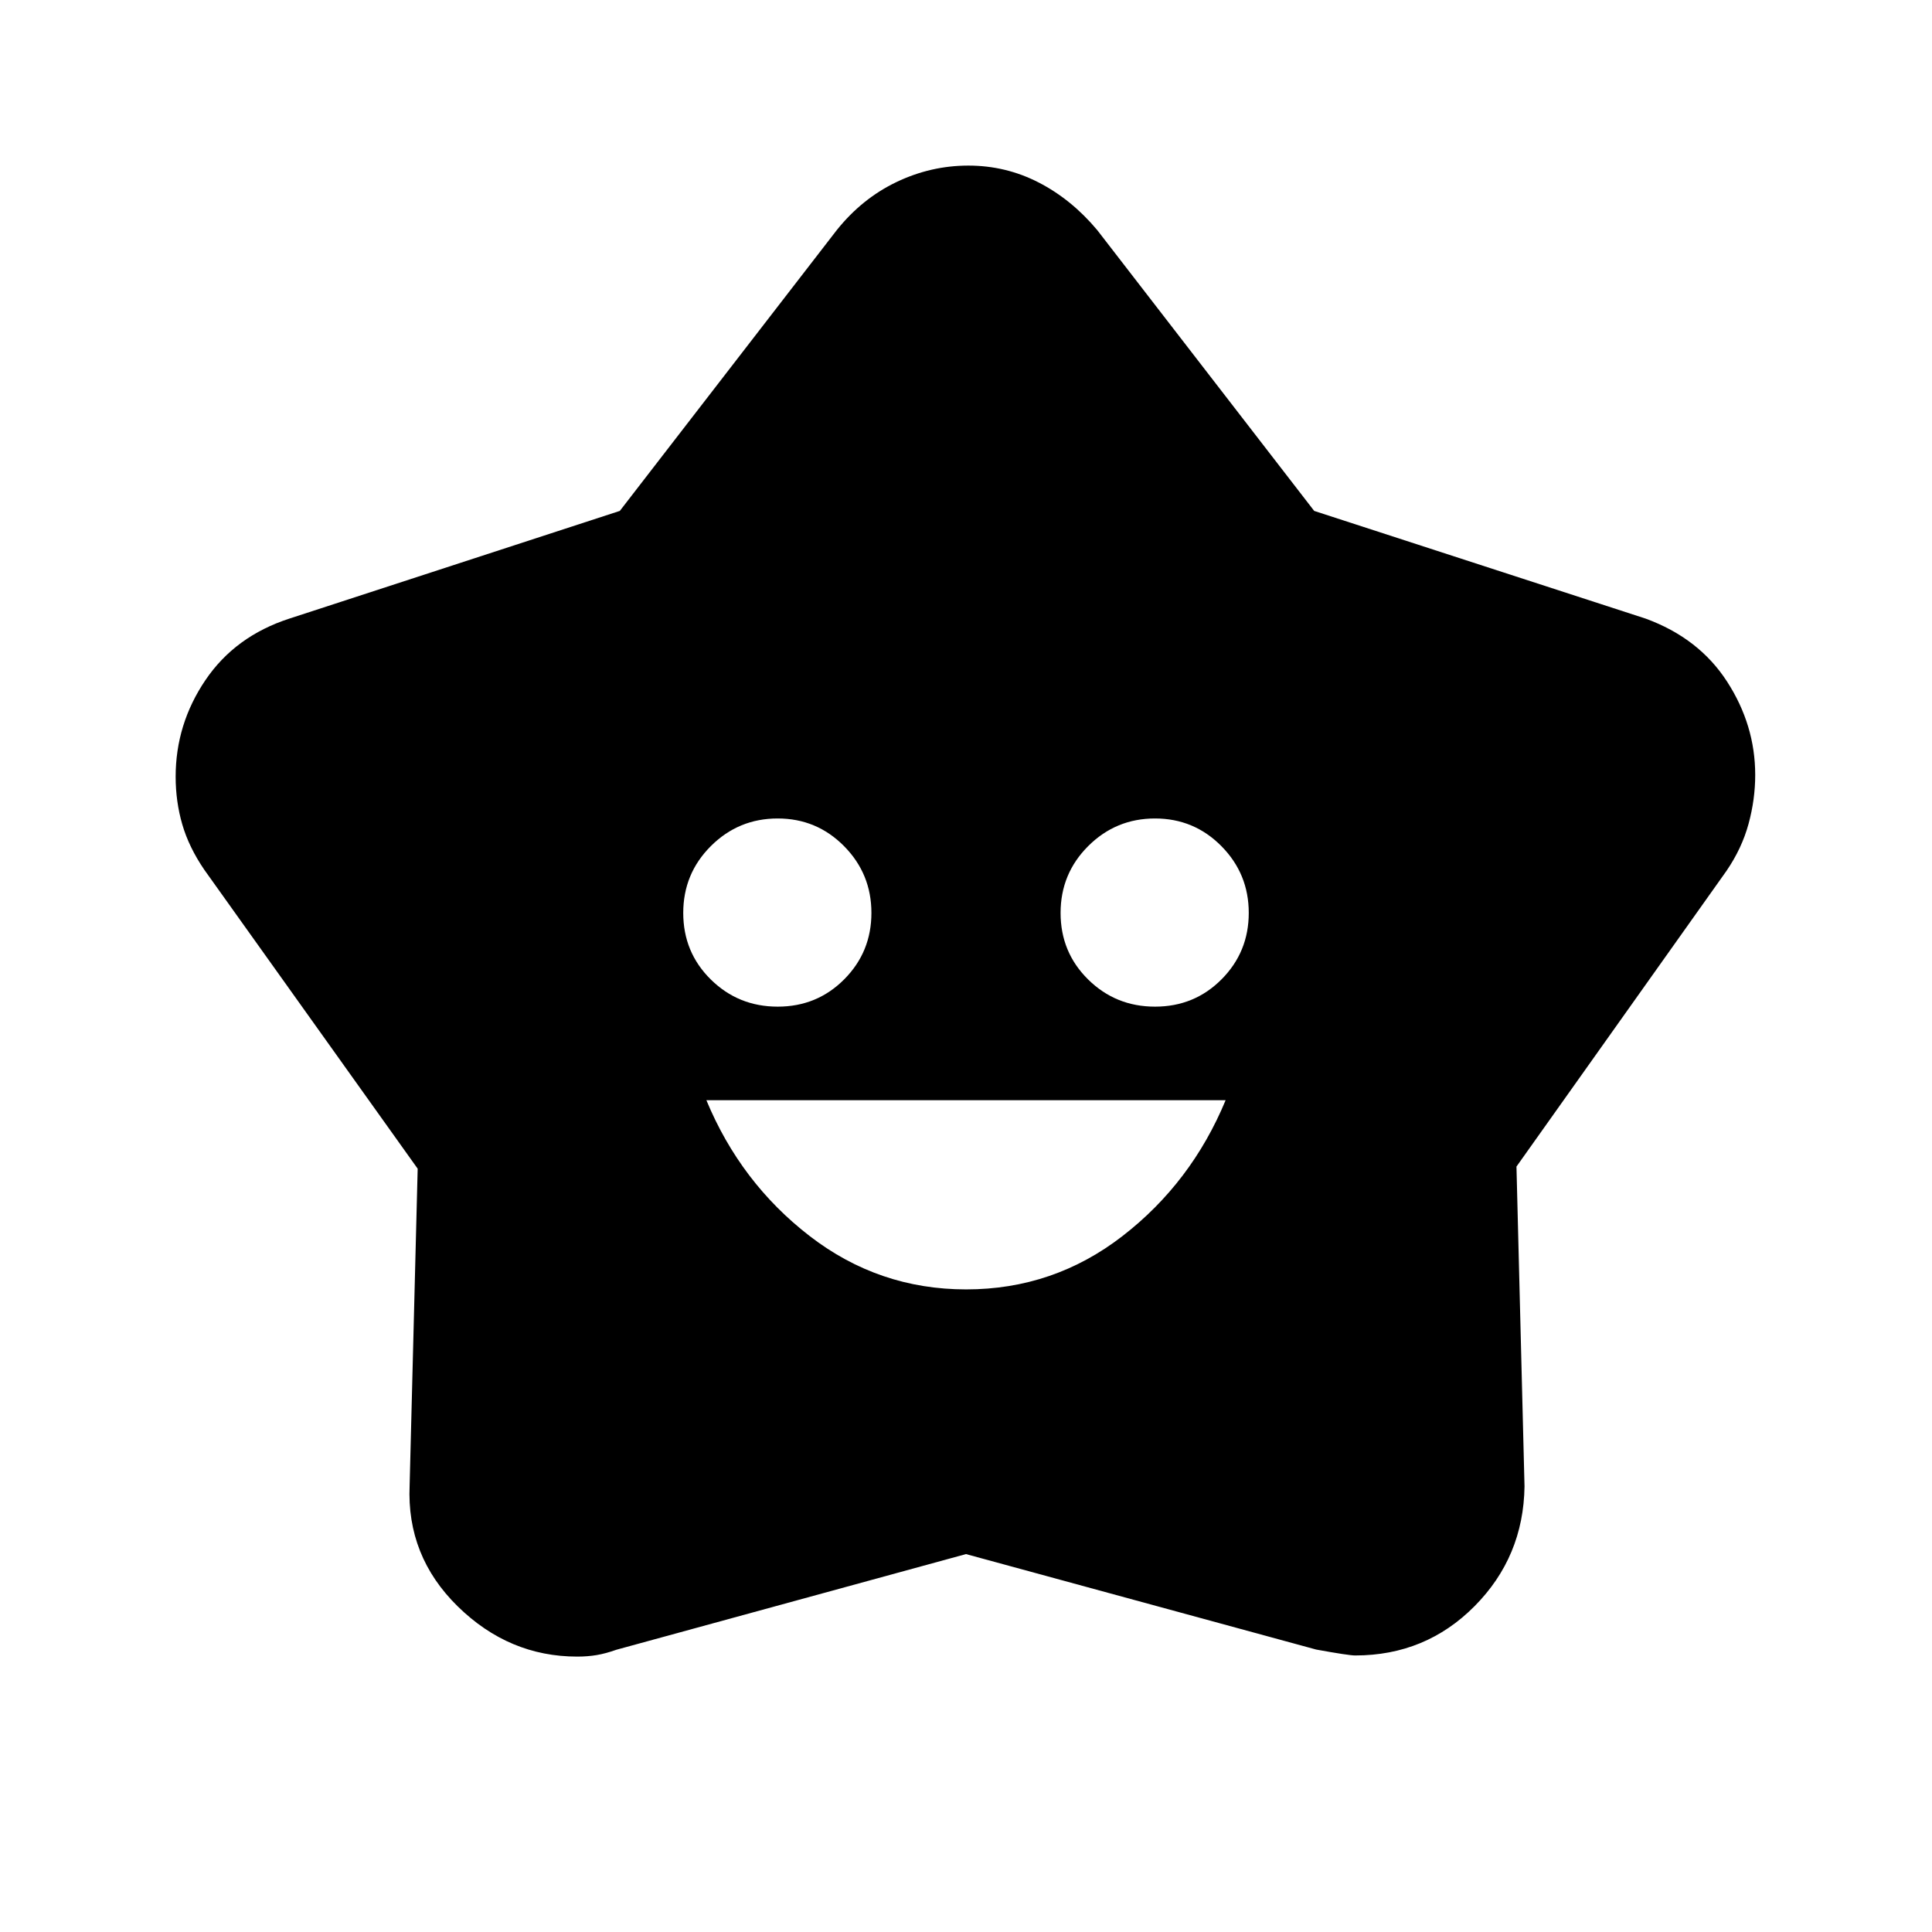 <svg xmlns="http://www.w3.org/2000/svg" height="20" viewBox="0 -960 960 960" width="20"><path d="M480.088-319.304q43.412 0 77.662-26.5 34.25-26.5 51.25-67.5H351q17 41 51.338 67.5 34.337 26.5 77.75 26.5Zm-93.647-140.5q19.559 0 33.059-13.588 13.5-13.588 13.5-33t-13.588-33.162q-13.588-13.75-33-13.75t-33.162 13.692q-13.75 13.691-13.75 33.25 0 19.558 13.691 33.058t33.25 13.5Zm187.5 0q19.559 0 33.059-13.588 13.5-13.588 13.5-33t-13.588-33.162q-13.588-13.75-33-13.75t-33.162 13.692Q527-525.921 527-506.362q0 19.558 13.691 33.058t33.25 13.5ZM307.985-706.131l107.775-139.5q12.576-15.713 29.672-23.9 17.095-8.187 35.745-8.187 18.649 0 34.975 8.413 16.327 8.413 29.088 23.674l107.775 139.5 164.659 53.5q26.522 9.696 40.501 31.315 13.978 21.62 13.978 46.362 0 12.163-3.311 24.327-3.311 12.163-10.95 23.345L753.523-380.333l4 158.92q-.5 34.982-24.805 59.492-24.305 24.509-59.329 24.509-3.259 0-19.389-2.935l-174-47.435-173.649 47.512q-5.416 1.923-9.916 2.673t-9.595.75q-33.945 0-59.404-24.957-25.459-24.956-23.893-60.109l4-157.369-106-148.5q-7.673-11.229-10.967-22.569-3.294-11.34-3.294-23.707 0-26.12 14.783-47.976 14.784-21.856 41.761-30.597l164.159-53.5Z"/></svg>
